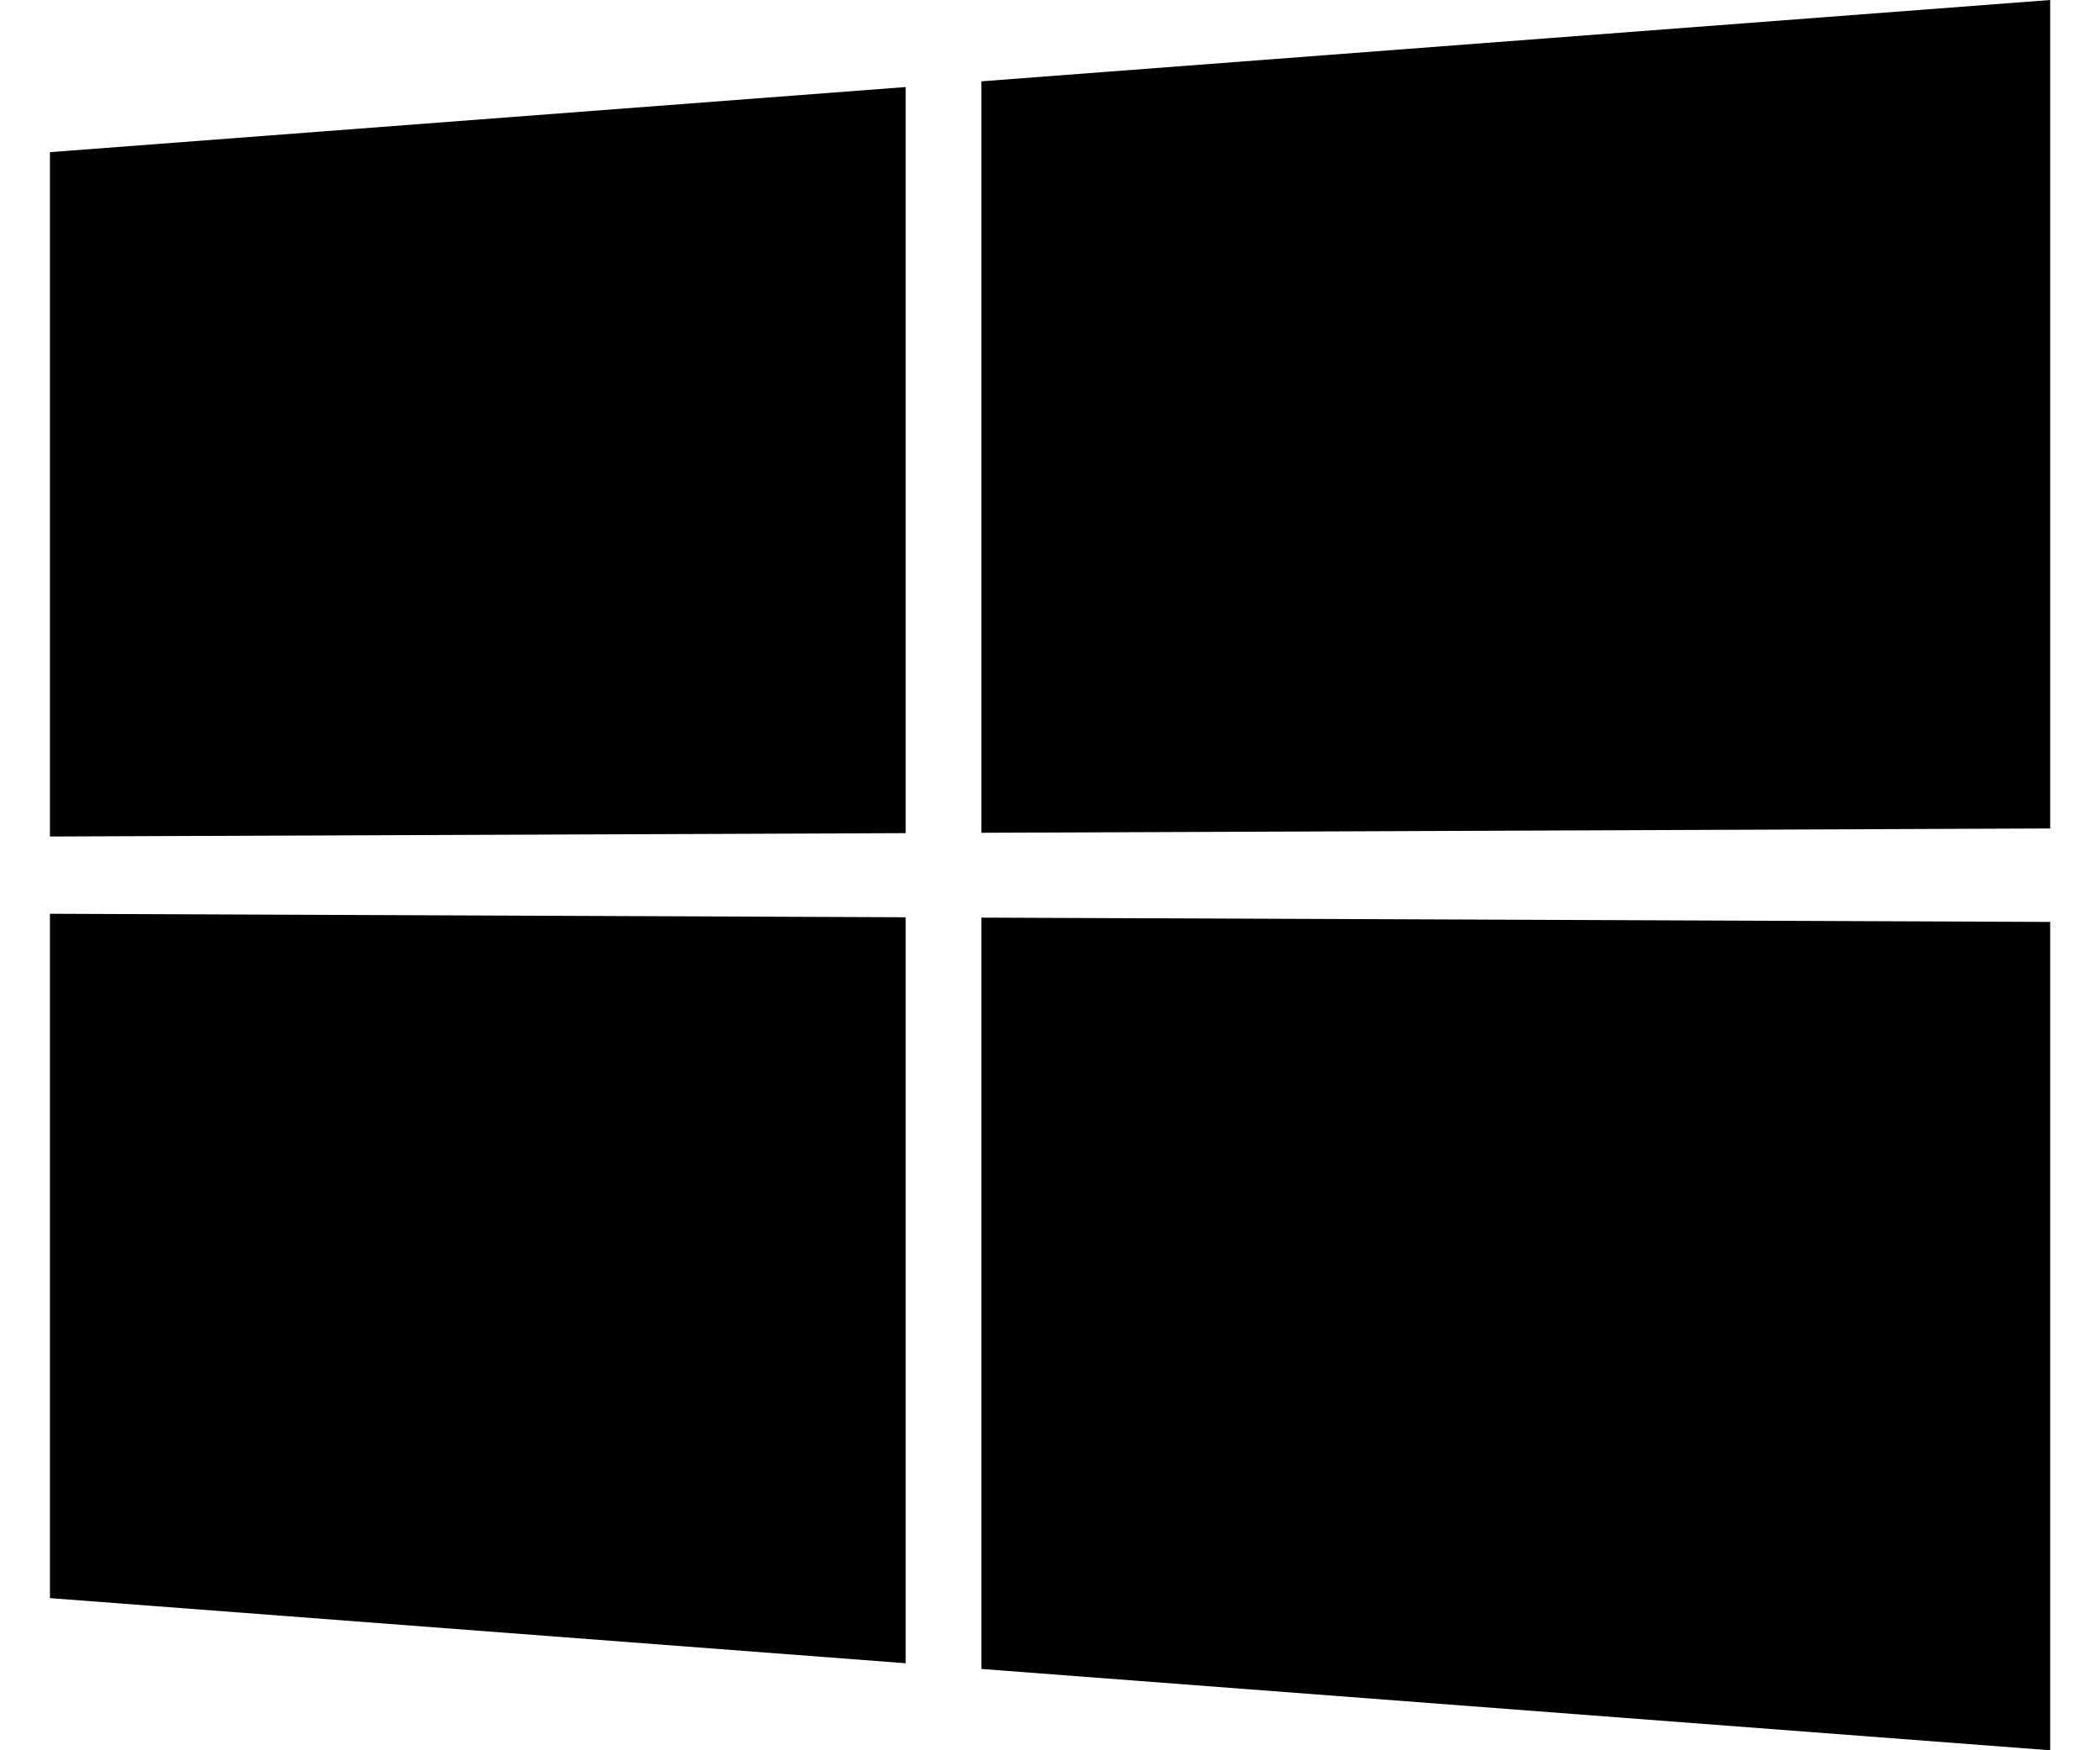 <svg width="18" height="15" viewBox="0 0 18 15" fill="none" xmlns="http://www.w3.org/2000/svg">
<path d="M17.573 15V7.901L8.412 7.864V14.303L17.573 15Z" fill="black"/>
<path d="M7.763 14.254V7.861L0.428 7.831V13.696L7.763 14.254Z" fill="black"/>
<path d="M17.573 7.1V0L8.412 0.697V7.137L17.573 7.1Z" fill="black"/>
<path d="M7.763 7.14V0.746L0.428 1.304V7.169L7.763 7.14Z" fill="black"/>
</svg>
